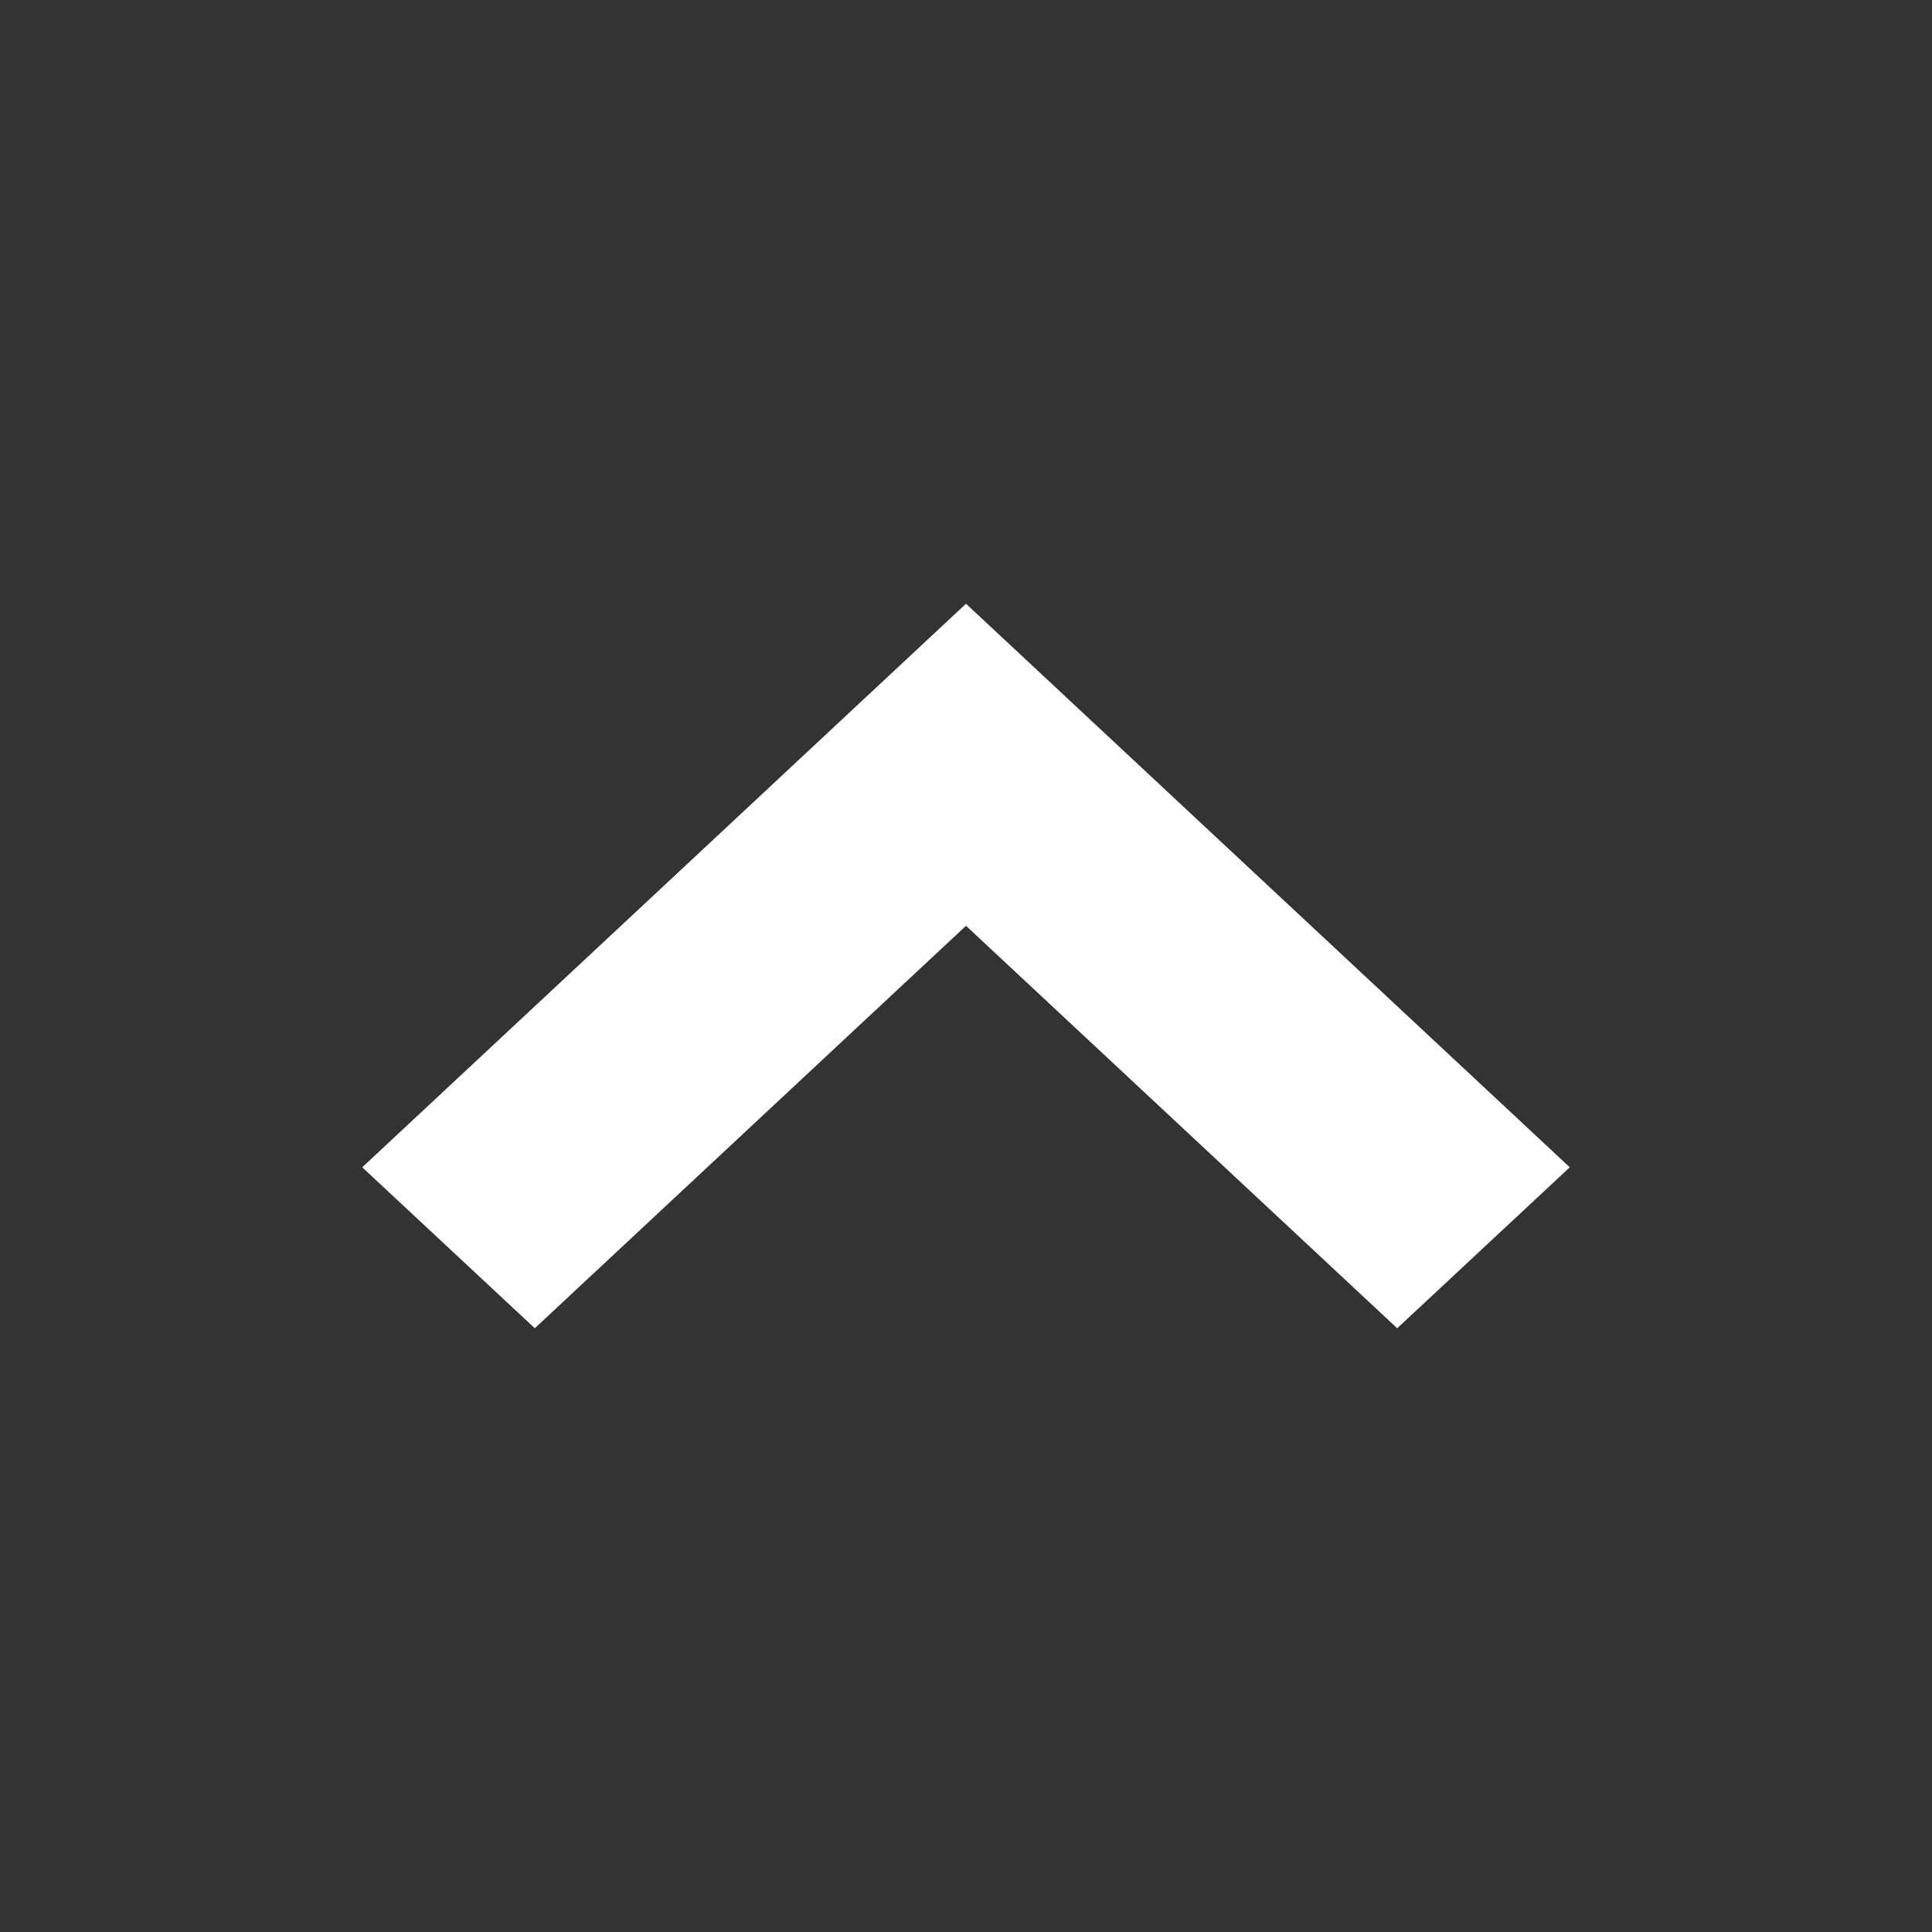 <svg xmlns="http://www.w3.org/2000/svg" width="16" height="16" viewBox="0 0 16 16">
    <rect x="0" y="0" width="16" height="16" fill="#333333" stroke="none"/>
    <g fill="none" fill-rule="evenodd">
        <path d="M0 16h16V0H0z"/>
        <path fill="#FFF" d="M13 9.667L8 5 3 9.667 4.429 11 8 7.667 11.571 11z"/>
    </g>
</svg>
